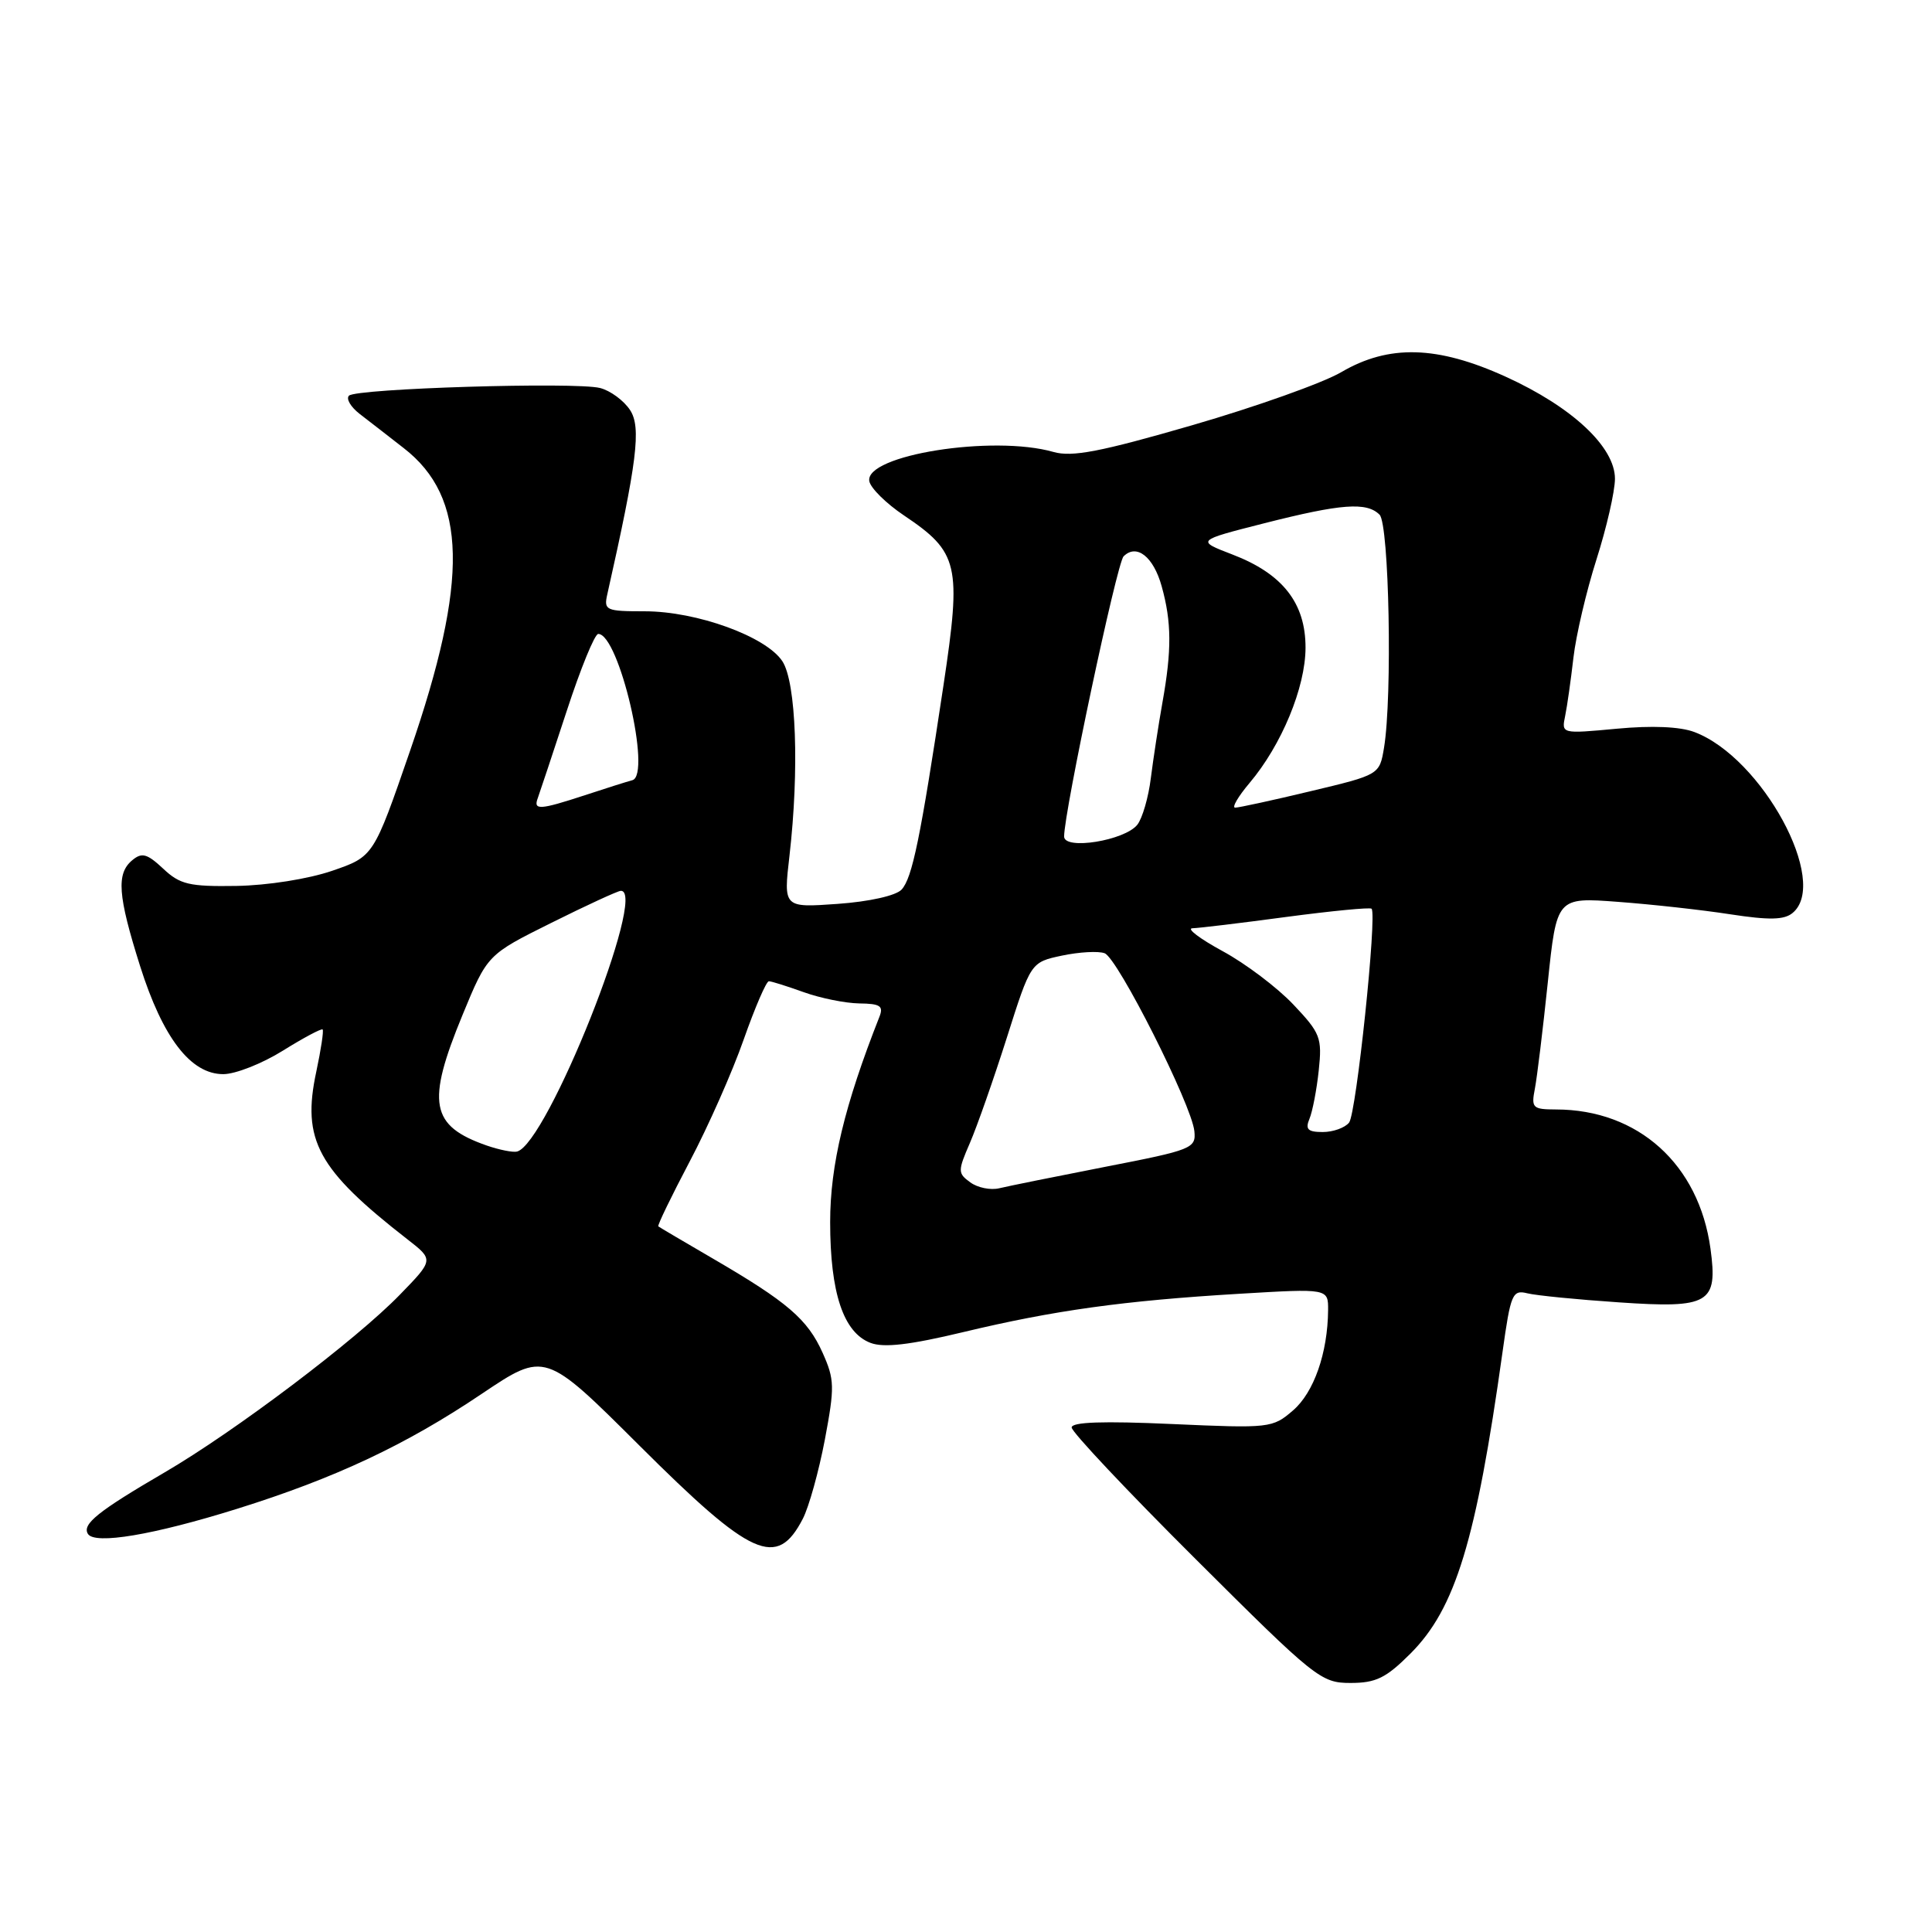 <?xml version="1.0" encoding="UTF-8" standalone="no"?>
<!DOCTYPE svg PUBLIC "-//W3C//DTD SVG 1.1//EN" "http://www.w3.org/Graphics/SVG/1.1/DTD/svg11.dtd" >
<svg xmlns="http://www.w3.org/2000/svg" xmlns:xlink="http://www.w3.org/1999/xlink" version="1.1" viewBox="0 0 256 256">
 <g >
 <path fill="currentColor"
d=" M 186.89 219.11 C 192.85 213.15 195.59 204.19 199.09 179.17 C 200.17 171.44 200.40 170.88 202.38 171.37 C 203.54 171.66 209.01 172.20 214.52 172.57 C 226.51 173.39 227.64 172.72 226.65 165.47 C 225.12 154.28 217.07 147.02 206.17 147.01 C 203.08 147.00 202.88 146.81 203.38 144.25 C 203.67 142.74 204.44 136.41 205.09 130.19 C 206.27 118.89 206.27 118.89 214.39 119.50 C 218.85 119.83 225.55 120.57 229.28 121.15 C 234.44 121.94 236.42 121.90 237.53 120.97 C 242.45 116.90 233.48 100.38 224.52 97.00 C 222.62 96.28 218.88 96.12 214.22 96.56 C 206.90 97.24 206.90 97.24 207.39 94.87 C 207.66 93.57 208.15 90.08 208.49 87.13 C 208.83 84.18 210.20 78.33 211.54 74.13 C 212.88 69.93 213.98 65.13 213.99 63.45 C 214.00 59.23 208.32 53.92 199.50 49.91 C 190.44 45.79 184.03 45.62 177.73 49.31 C 175.29 50.74 166.41 53.90 157.99 56.34 C 145.81 59.87 142.06 60.59 139.60 59.89 C 131.58 57.59 114.53 60.30 115.19 63.77 C 115.37 64.69 117.43 66.72 119.77 68.29 C 127.04 73.17 127.42 74.82 125.02 90.78 C 121.96 111.10 120.88 116.35 119.46 117.88 C 118.71 118.68 115.20 119.47 110.99 119.77 C 103.81 120.28 103.81 120.28 104.61 113.39 C 105.92 102.00 105.50 90.41 103.67 87.62 C 101.52 84.34 92.33 81.00 85.44 81.00 C 80.28 81.00 79.99 80.87 80.47 78.75 C 84.42 61.18 84.99 56.63 83.49 54.34 C 82.66 53.07 80.86 51.75 79.50 51.41 C 76.22 50.59 47.19 51.47 46.24 52.43 C 45.83 52.84 46.47 53.92 47.65 54.84 C 48.83 55.75 51.47 57.79 53.50 59.38 C 61.91 65.90 62.14 76.87 54.33 99.50 C 49.50 113.50 49.50 113.50 44.00 115.39 C 40.84 116.47 35.46 117.32 31.34 117.39 C 25.07 117.49 23.85 117.20 21.62 115.10 C 19.49 113.11 18.80 112.92 17.53 113.98 C 15.39 115.75 15.61 118.66 18.56 128.00 C 21.57 137.52 25.27 142.34 29.59 142.33 C 31.19 142.33 34.74 140.93 37.48 139.22 C 40.21 137.52 42.59 136.25 42.75 136.41 C 42.91 136.58 42.53 139.09 41.91 142.00 C 39.96 151.07 42.08 154.95 53.99 164.22 C 57.48 166.93 57.48 166.93 52.99 171.55 C 47.15 177.57 31.12 189.67 21.83 195.09 C 13.00 200.24 10.85 201.96 11.65 203.25 C 12.55 204.70 20.33 203.39 31.40 199.93 C 44.39 195.87 53.77 191.47 63.85 184.68 C 72.21 179.07 72.21 179.07 84.72 191.54 C 99.63 206.41 102.94 207.89 106.38 201.24 C 107.19 199.67 108.50 194.95 109.30 190.75 C 110.61 183.77 110.59 182.80 109.00 179.25 C 107.01 174.81 104.34 172.52 94.50 166.79 C 90.65 164.55 87.38 162.62 87.23 162.50 C 87.08 162.39 88.96 158.52 91.39 153.90 C 93.83 149.28 97.05 142.01 98.54 137.75 C 100.04 133.49 101.54 130.01 101.88 130.02 C 102.22 130.02 104.30 130.68 106.50 131.47 C 108.70 132.26 112.01 132.93 113.86 132.96 C 116.64 132.99 117.10 133.30 116.52 134.75 C 111.91 146.44 110.00 154.39 110.00 161.93 C 110.00 171.32 111.76 176.58 115.35 177.94 C 117.11 178.61 120.55 178.21 127.64 176.51 C 139.66 173.63 148.85 172.35 164.25 171.43 C 176.00 170.73 176.00 170.73 175.98 173.61 C 175.93 179.27 174.10 184.51 171.33 186.89 C 168.62 189.23 168.26 189.27 155.28 188.69 C 146.16 188.28 142.00 188.42 142.00 189.15 C 142.00 189.74 149.40 197.60 158.45 206.61 C 174.29 222.40 175.04 223.00 178.95 223.00 C 182.32 223.00 183.65 222.35 186.89 219.11 Z  M 128.57 156.67 C 126.90 155.46 126.90 155.18 128.52 151.44 C 129.46 149.27 131.66 143.00 133.41 137.50 C 136.58 127.50 136.58 127.50 140.73 126.62 C 143.01 126.14 145.55 126.00 146.37 126.31 C 148.12 126.98 157.90 146.39 158.26 149.88 C 158.49 152.16 157.98 152.37 146.50 154.60 C 139.90 155.89 133.56 157.17 132.41 157.45 C 131.26 157.73 129.53 157.38 128.57 156.67 Z  M 64.50 151.79 C 57.03 149.18 56.47 146.17 61.29 134.48 C 64.58 126.50 64.58 126.50 73.04 122.29 C 77.69 119.97 81.84 118.06 82.25 118.04 C 85.92 117.85 72.48 151.63 68.50 152.59 C 67.95 152.72 66.15 152.36 64.50 151.79 Z  M 173.51 148.25 C 173.91 147.29 174.47 144.40 174.74 141.84 C 175.20 137.50 174.97 136.90 171.37 133.10 C 169.24 130.85 165.03 127.67 162.00 126.03 C 158.97 124.38 157.18 123.02 158.00 123.00 C 158.82 122.98 164.42 122.31 170.44 121.50 C 176.46 120.70 181.54 120.21 181.74 120.41 C 182.49 121.16 179.72 147.56 178.76 148.75 C 178.21 149.44 176.64 150.00 175.27 150.00 C 173.29 150.00 172.93 149.64 173.51 148.25 Z  M 141.00 110.84 C 141.01 107.51 147.99 74.61 148.88 73.72 C 150.60 72.00 152.84 73.76 153.93 77.69 C 155.25 82.43 155.27 86.15 154.03 93.08 C 153.50 96.06 152.81 100.58 152.49 103.11 C 152.18 105.65 151.37 108.42 150.71 109.27 C 149.06 111.38 141.00 112.68 141.00 110.84 Z  M 71.26 105.75 C 71.51 105.06 73.23 99.89 75.08 94.25 C 76.92 88.61 78.80 84.00 79.27 84.00 C 82.02 84.00 86.38 102.69 83.79 103.38 C 83.08 103.57 80.25 104.46 77.50 105.37 C 71.51 107.33 70.64 107.39 71.26 105.75 Z  M 165.57 103.75 C 169.82 98.72 172.98 91.08 172.99 85.83 C 173.00 79.90 169.95 76.02 163.29 73.47 C 158.50 71.63 158.50 71.63 167.50 69.34 C 177.73 66.74 181.09 66.49 182.80 68.20 C 184.07 69.47 184.51 92.30 183.39 99.08 C 182.79 102.66 182.79 102.66 173.65 104.84 C 168.62 106.05 164.12 107.02 163.66 107.02 C 163.20 107.01 164.06 105.54 165.57 103.75 Z "/>
</g>
</svg>
